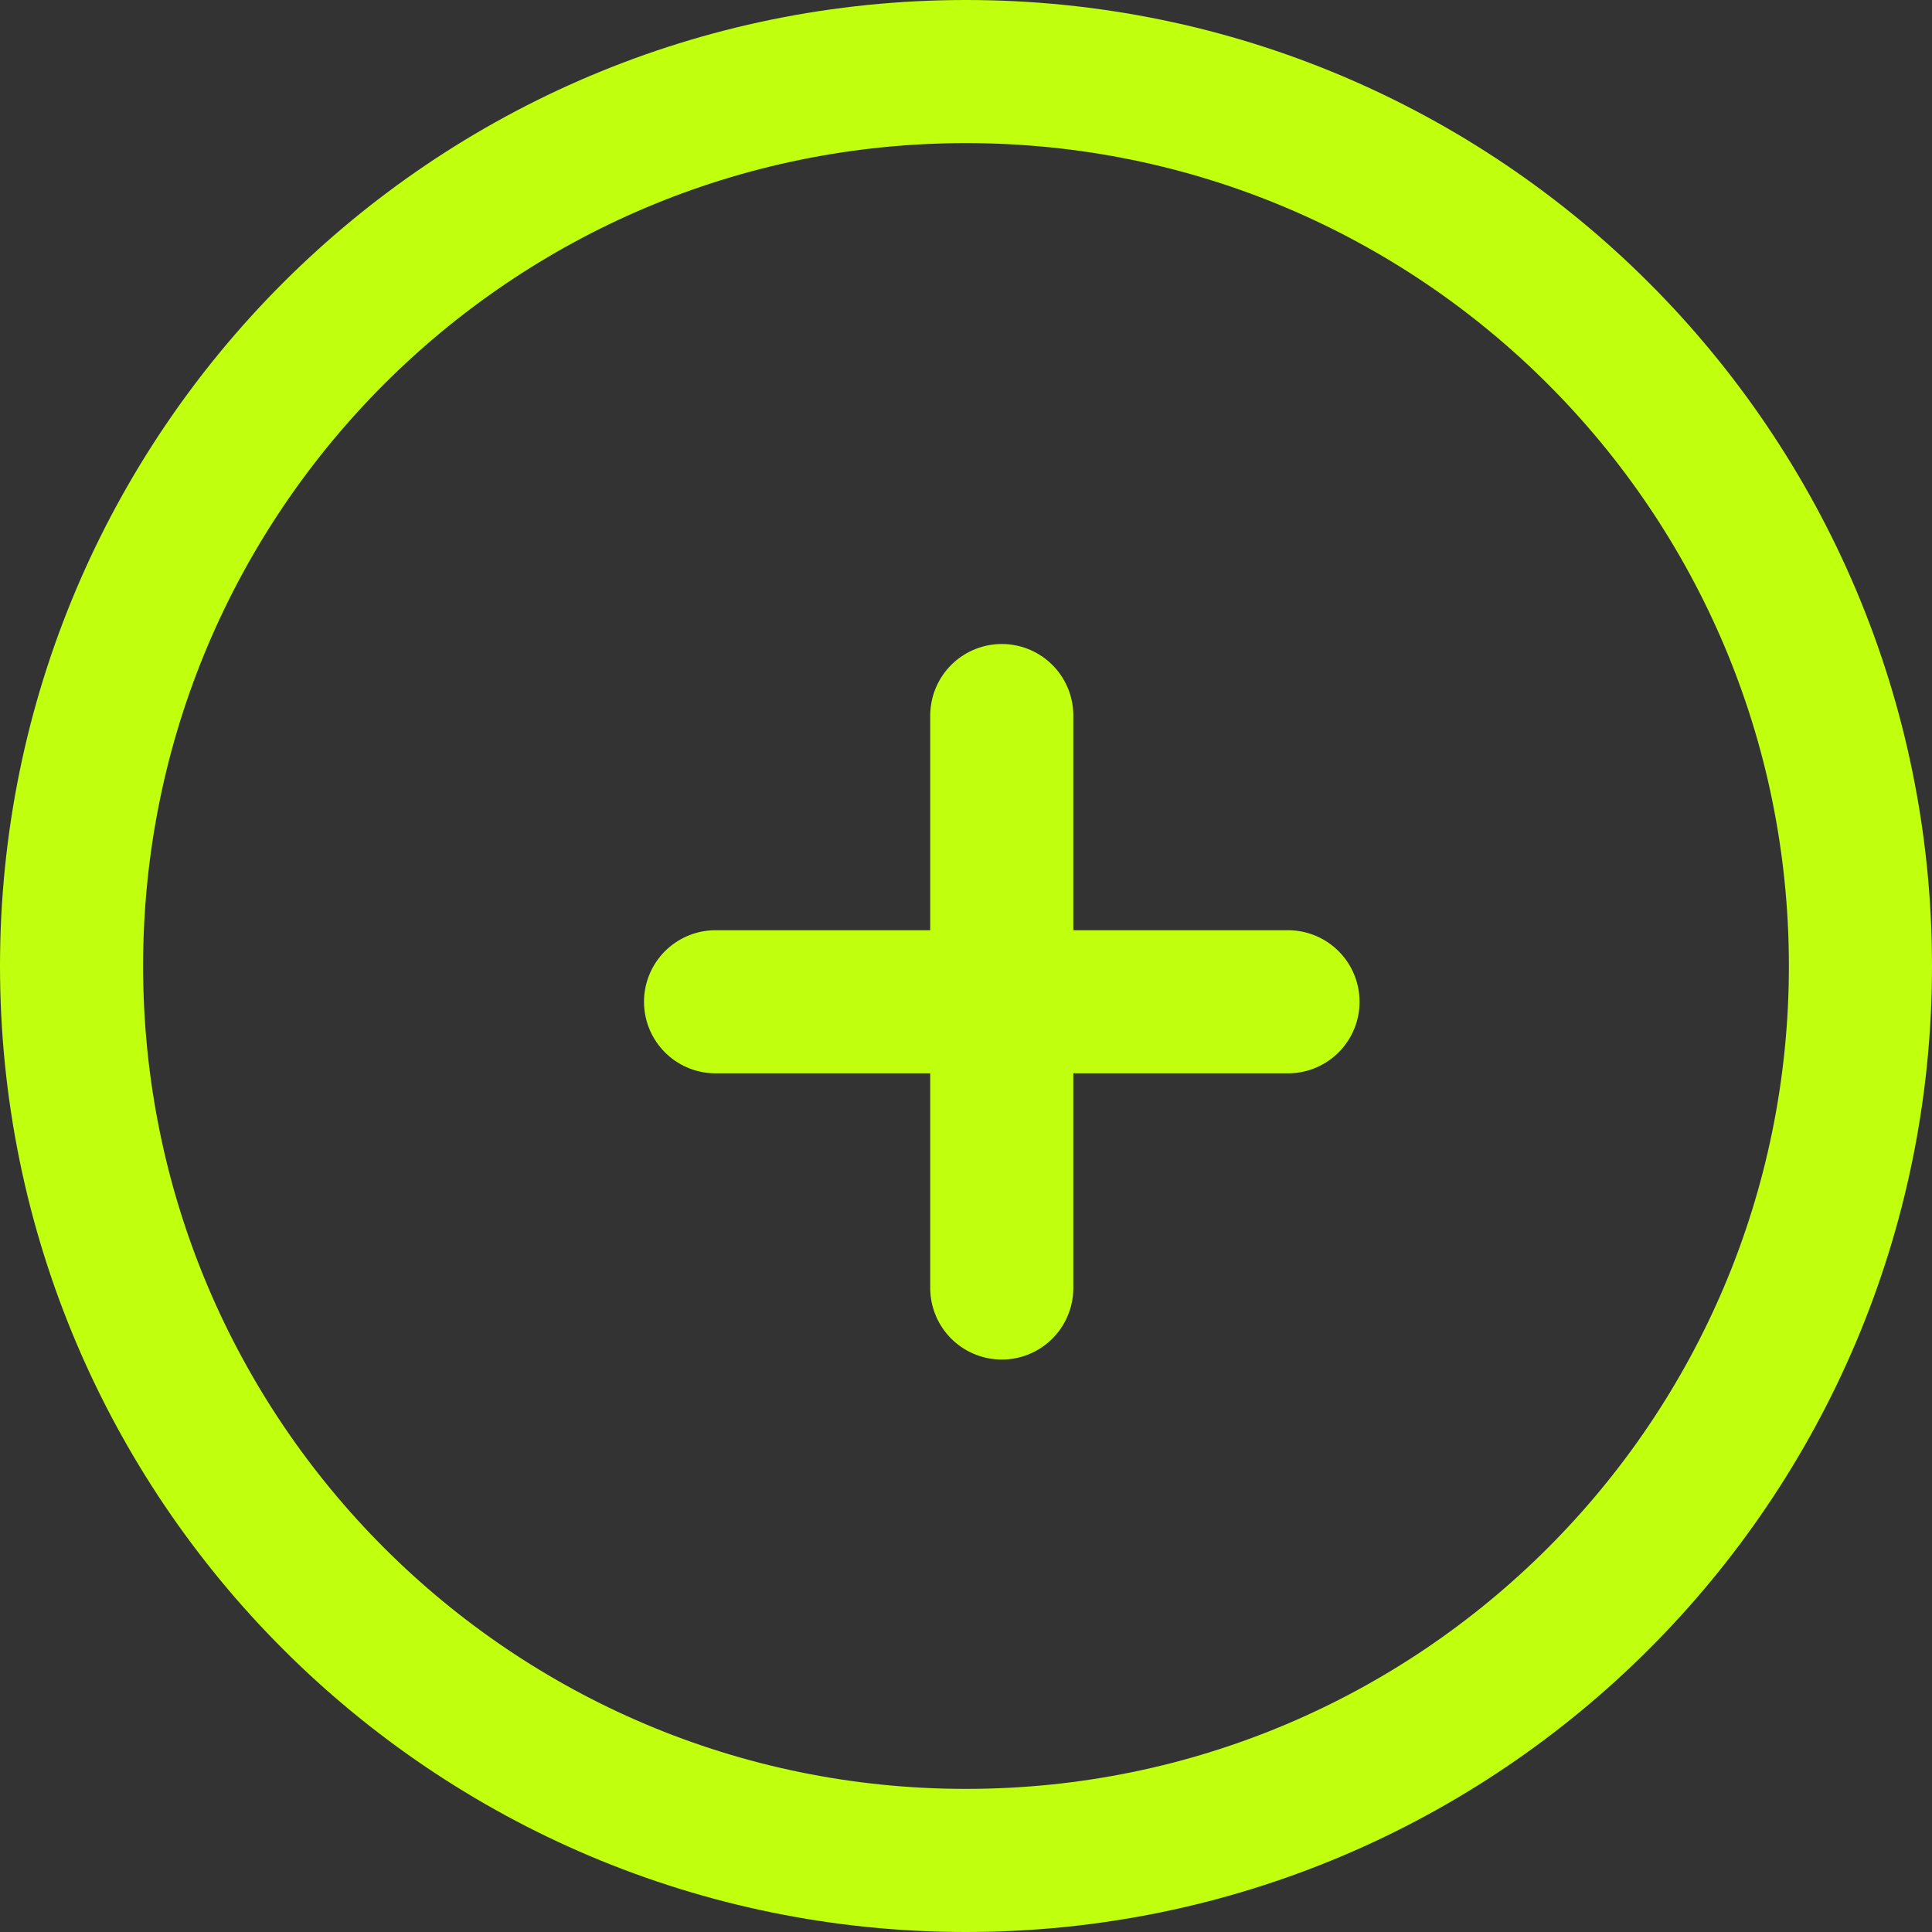 <svg width="27" height="27" viewBox="0 0 27 27" fill="none" xmlns="http://www.w3.org/2000/svg">
<rect x="0" y="0" width="27" height="27" fill="#333333" stroke="none"/>
<path d="M13.5 26C20.404 26 26 20.404 26 13.5C26 6.596 20.404 1 13.5 1C6.596 1 1 6.596 1 13.5C1 20.404 6.596 26 13.5 26Z" stroke="#C0FF0D" stroke-width="2" stroke-linecap="round" stroke-linejoin="round"/>
<path d="M14 10V18" stroke="#C0FF0D" stroke-width="2" stroke-linecap="round" stroke-linejoin="round"/>
<path d="M10 14H18" stroke="#C0FF0D" stroke-width="2" stroke-linecap="round" stroke-linejoin="round"/>
</svg>
